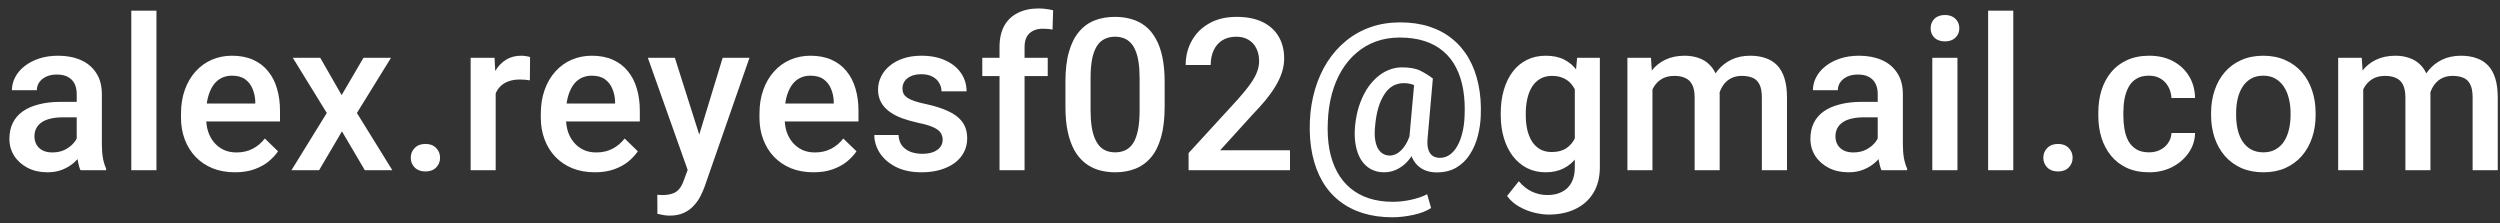 <svg width="235" height="21" viewBox="0 0 235 21" fill="none" xmlns="http://www.w3.org/2000/svg">
<rect x="0" y="0" width="235" height="21" fill="#333333" stroke="none"/>
<path d="M7.212 13.881V8.842C7.212 8.464 7.143 8.139 7.007 7.865C6.87 7.592 6.662 7.38 6.382 7.23C6.108 7.081 5.763 7.006 5.346 7.006C4.962 7.006 4.63 7.071 4.35 7.201C4.07 7.331 3.852 7.507 3.696 7.729C3.54 7.95 3.462 8.201 3.462 8.48H1.118C1.118 8.064 1.219 7.66 1.421 7.27C1.623 6.879 1.915 6.531 2.3 6.225C2.684 5.919 3.143 5.678 3.677 5.502C4.21 5.326 4.809 5.238 5.473 5.238C6.268 5.238 6.971 5.372 7.583 5.639C8.201 5.906 8.686 6.309 9.038 6.85C9.396 7.383 9.575 8.054 9.575 8.861V13.559C9.575 14.04 9.608 14.473 9.673 14.857C9.744 15.235 9.845 15.564 9.975 15.844V16H7.563C7.453 15.746 7.365 15.424 7.3 15.033C7.241 14.636 7.212 14.252 7.212 13.881ZM7.554 9.574L7.573 11.029H5.884C5.447 11.029 5.063 11.072 4.731 11.156C4.399 11.234 4.123 11.352 3.901 11.508C3.68 11.664 3.514 11.853 3.403 12.074C3.292 12.296 3.237 12.546 3.237 12.826C3.237 13.106 3.302 13.363 3.432 13.598C3.563 13.825 3.751 14.005 3.999 14.135C4.253 14.265 4.559 14.33 4.917 14.33C5.399 14.33 5.818 14.232 6.177 14.037C6.541 13.835 6.828 13.591 7.036 13.305C7.244 13.012 7.355 12.735 7.368 12.475L8.13 13.52C8.052 13.787 7.918 14.073 7.729 14.379C7.54 14.685 7.293 14.978 6.987 15.258C6.688 15.531 6.326 15.756 5.903 15.932C5.486 16.107 5.005 16.195 4.458 16.195C3.768 16.195 3.152 16.059 2.612 15.785C2.072 15.505 1.649 15.131 1.343 14.662C1.037 14.187 0.884 13.65 0.884 13.051C0.884 12.491 0.988 11.996 1.196 11.566C1.411 11.13 1.723 10.766 2.134 10.473C2.55 10.18 3.058 9.958 3.657 9.809C4.256 9.652 4.94 9.574 5.708 9.574H7.554ZM14.706 1V16H12.342V1H14.706ZM22.092 16.195C21.311 16.195 20.604 16.068 19.973 15.815C19.348 15.554 18.814 15.193 18.371 14.73C17.935 14.268 17.6 13.725 17.365 13.1C17.131 12.475 17.014 11.801 17.014 11.078V10.688C17.014 9.861 17.134 9.112 17.375 8.441C17.616 7.771 17.951 7.198 18.381 6.723C18.811 6.241 19.318 5.873 19.904 5.619C20.49 5.365 21.125 5.238 21.809 5.238C22.564 5.238 23.225 5.365 23.791 5.619C24.357 5.873 24.826 6.231 25.197 6.693C25.575 7.149 25.855 7.693 26.037 8.324C26.226 8.956 26.32 9.652 26.32 10.414V11.42H18.156V9.73H23.996V9.545C23.983 9.122 23.898 8.725 23.742 8.354C23.592 7.982 23.361 7.683 23.049 7.455C22.736 7.227 22.32 7.113 21.799 7.113C21.408 7.113 21.06 7.198 20.754 7.367C20.454 7.53 20.204 7.768 20.002 8.08C19.8 8.393 19.644 8.77 19.533 9.213C19.429 9.649 19.377 10.141 19.377 10.688V11.078C19.377 11.54 19.439 11.97 19.562 12.367C19.693 12.758 19.881 13.1 20.129 13.393C20.376 13.685 20.676 13.917 21.027 14.086C21.379 14.249 21.779 14.33 22.229 14.33C22.795 14.33 23.299 14.216 23.742 13.988C24.185 13.76 24.569 13.438 24.895 13.021L26.135 14.223C25.907 14.555 25.611 14.874 25.246 15.18C24.881 15.479 24.436 15.723 23.908 15.912C23.387 16.101 22.782 16.195 22.092 16.195ZM30.103 5.434L32.115 8.939L34.166 5.434H36.754L33.55 10.619L36.88 16H34.293L32.144 12.348L29.996 16H27.398L30.718 10.619L27.525 5.434H30.103ZM38.612 14.828C38.612 14.463 38.736 14.158 38.984 13.91C39.231 13.656 39.566 13.529 39.989 13.529C40.419 13.529 40.754 13.656 40.995 13.91C41.243 14.158 41.366 14.463 41.366 14.828C41.366 15.193 41.243 15.499 40.995 15.746C40.754 15.993 40.419 16.117 39.989 16.117C39.566 16.117 39.231 15.993 38.984 15.746C38.736 15.499 38.612 15.193 38.612 14.828ZM46.594 7.445V16H44.241V5.434H46.487L46.594 7.445ZM49.827 5.365L49.807 7.553C49.664 7.527 49.508 7.507 49.339 7.494C49.176 7.481 49.013 7.475 48.85 7.475C48.447 7.475 48.092 7.533 47.786 7.65C47.48 7.761 47.223 7.924 47.014 8.139C46.813 8.347 46.656 8.601 46.546 8.9C46.435 9.2 46.37 9.535 46.35 9.906L45.813 9.945C45.813 9.281 45.878 8.666 46.009 8.1C46.139 7.533 46.334 7.035 46.594 6.605C46.861 6.176 47.194 5.84 47.591 5.6C47.994 5.359 48.46 5.238 48.987 5.238C49.13 5.238 49.283 5.251 49.446 5.277C49.615 5.303 49.742 5.333 49.827 5.365ZM55.914 16.195C55.133 16.195 54.427 16.068 53.795 15.815C53.17 15.554 52.636 15.193 52.194 14.73C51.758 14.268 51.422 13.725 51.188 13.1C50.953 12.475 50.836 11.801 50.836 11.078V10.688C50.836 9.861 50.957 9.112 51.198 8.441C51.438 7.771 51.774 7.198 52.203 6.723C52.633 6.241 53.141 5.873 53.727 5.619C54.313 5.365 54.948 5.238 55.631 5.238C56.386 5.238 57.047 5.365 57.614 5.619C58.18 5.873 58.649 6.231 59.02 6.693C59.398 7.149 59.678 7.693 59.86 8.324C60.049 8.956 60.143 9.652 60.143 10.414V11.42H51.979V9.73H57.819V9.545C57.806 9.122 57.721 8.725 57.565 8.354C57.415 7.982 57.184 7.683 56.871 7.455C56.559 7.227 56.142 7.113 55.621 7.113C55.231 7.113 54.883 7.198 54.577 7.367C54.277 7.53 54.026 7.768 53.825 8.08C53.623 8.393 53.467 8.77 53.356 9.213C53.252 9.649 53.2 10.141 53.2 10.688V11.078C53.2 11.54 53.261 11.97 53.385 12.367C53.515 12.758 53.704 13.1 53.952 13.393C54.199 13.685 54.498 13.917 54.85 14.086C55.202 14.249 55.602 14.33 56.051 14.33C56.618 14.33 57.122 14.216 57.565 13.988C58.008 13.76 58.392 13.438 58.717 13.021L59.957 14.223C59.73 14.555 59.433 14.874 59.069 15.18C58.704 15.479 58.258 15.723 57.731 15.912C57.21 16.101 56.605 16.195 55.914 16.195ZM65.059 14.848L67.93 5.434H70.449L66.211 17.611C66.113 17.872 65.986 18.155 65.83 18.461C65.674 18.767 65.469 19.057 65.215 19.33C64.967 19.61 64.658 19.835 64.287 20.004C63.916 20.18 63.467 20.268 62.94 20.268C62.731 20.268 62.529 20.248 62.334 20.209C62.145 20.176 61.966 20.141 61.797 20.102L61.787 18.305C61.852 18.311 61.93 18.318 62.022 18.324C62.119 18.331 62.197 18.334 62.256 18.334C62.647 18.334 62.972 18.285 63.232 18.188C63.493 18.096 63.704 17.947 63.867 17.738C64.037 17.53 64.18 17.25 64.297 16.898L65.059 14.848ZM63.438 5.434L65.947 13.344L66.367 15.824L64.736 16.244L60.898 5.434H63.438ZM76.468 16.195C75.687 16.195 74.981 16.068 74.349 15.815C73.724 15.554 73.19 15.193 72.748 14.73C72.311 14.268 71.976 13.725 71.742 13.1C71.507 12.475 71.39 11.801 71.39 11.078V10.688C71.39 9.861 71.511 9.112 71.752 8.441C71.992 7.771 72.328 7.198 72.757 6.723C73.187 6.241 73.695 5.873 74.281 5.619C74.867 5.365 75.502 5.238 76.185 5.238C76.94 5.238 77.601 5.365 78.168 5.619C78.734 5.873 79.203 6.231 79.574 6.693C79.951 7.149 80.231 7.693 80.414 8.324C80.603 8.956 80.697 9.652 80.697 10.414V11.42H72.533V9.73H78.373V9.545C78.36 9.122 78.275 8.725 78.119 8.354C77.969 7.982 77.738 7.683 77.425 7.455C77.113 7.227 76.696 7.113 76.175 7.113C75.785 7.113 75.436 7.198 75.13 7.367C74.831 7.53 74.58 7.768 74.379 8.08C74.177 8.393 74.02 8.77 73.91 9.213C73.806 9.649 73.754 10.141 73.754 10.688V11.078C73.754 11.54 73.815 11.97 73.939 12.367C74.069 12.758 74.258 13.1 74.505 13.393C74.753 13.685 75.052 13.917 75.404 14.086C75.755 14.249 76.156 14.33 76.605 14.33C77.171 14.33 77.676 14.216 78.119 13.988C78.561 13.76 78.946 13.438 79.271 13.021L80.511 14.223C80.284 14.555 79.987 14.874 79.623 15.18C79.258 15.479 78.812 15.723 78.285 15.912C77.764 16.101 77.159 16.195 76.468 16.195ZM88.611 13.139C88.611 12.904 88.552 12.693 88.435 12.504C88.318 12.309 88.093 12.133 87.761 11.977C87.435 11.82 86.954 11.677 86.316 11.547C85.756 11.423 85.241 11.277 84.773 11.107C84.31 10.932 83.913 10.72 83.581 10.473C83.249 10.225 82.992 9.932 82.81 9.594C82.627 9.255 82.536 8.865 82.536 8.422C82.536 7.992 82.631 7.585 82.82 7.201C83.008 6.817 83.278 6.479 83.63 6.186C83.982 5.893 84.408 5.661 84.909 5.492C85.417 5.323 85.984 5.238 86.609 5.238C87.494 5.238 88.252 5.388 88.884 5.688C89.522 5.98 90.01 6.381 90.349 6.889C90.687 7.39 90.857 7.956 90.857 8.588H88.503C88.503 8.308 88.431 8.048 88.288 7.807C88.152 7.559 87.943 7.361 87.663 7.211C87.383 7.055 87.032 6.977 86.609 6.977C86.205 6.977 85.87 7.042 85.603 7.172C85.342 7.296 85.147 7.458 85.017 7.66C84.893 7.862 84.831 8.083 84.831 8.324C84.831 8.5 84.864 8.66 84.929 8.803C85.001 8.939 85.118 9.066 85.281 9.184C85.443 9.294 85.665 9.398 85.945 9.496C86.231 9.594 86.589 9.688 87.019 9.779C87.826 9.949 88.519 10.167 89.099 10.434C89.685 10.694 90.134 11.033 90.447 11.449C90.759 11.859 90.915 12.38 90.915 13.012C90.915 13.48 90.814 13.91 90.612 14.301C90.417 14.685 90.131 15.02 89.753 15.307C89.376 15.587 88.923 15.805 88.396 15.961C87.875 16.117 87.289 16.195 86.638 16.195C85.681 16.195 84.87 16.026 84.206 15.688C83.542 15.342 83.038 14.903 82.693 14.369C82.354 13.829 82.185 13.269 82.185 12.69H84.46C84.486 13.126 84.607 13.474 84.822 13.734C85.043 13.988 85.316 14.174 85.642 14.291C85.974 14.402 86.316 14.457 86.667 14.457C87.09 14.457 87.445 14.402 87.732 14.291C88.018 14.174 88.236 14.018 88.386 13.822C88.536 13.62 88.611 13.393 88.611 13.139ZM96.309 16H93.956V4.418C93.956 3.63 94.102 2.969 94.395 2.436C94.695 1.895 95.121 1.488 95.675 1.215C96.228 0.935 96.882 0.795 97.638 0.795C97.872 0.795 98.103 0.811 98.331 0.844C98.559 0.87 98.78 0.912 98.995 0.971L98.936 2.787C98.806 2.755 98.663 2.732 98.507 2.719C98.357 2.706 98.194 2.699 98.018 2.699C97.66 2.699 97.351 2.768 97.091 2.904C96.837 3.035 96.641 3.227 96.505 3.48C96.374 3.734 96.309 4.047 96.309 4.418V16ZM98.487 5.434V7.152H92.335V5.434H98.487ZM109.477 7.699V10.023C109.477 11.137 109.366 12.087 109.145 12.875C108.93 13.656 108.618 14.291 108.207 14.779C107.797 15.268 107.306 15.626 106.733 15.854C106.166 16.081 105.532 16.195 104.829 16.195C104.269 16.195 103.748 16.124 103.266 15.98C102.791 15.837 102.361 15.613 101.977 15.307C101.593 15.001 101.264 14.607 100.991 14.125C100.724 13.637 100.515 13.054 100.366 12.377C100.222 11.7 100.151 10.915 100.151 10.023V7.699C100.151 6.579 100.261 5.635 100.483 4.867C100.704 4.092 101.02 3.464 101.43 2.982C101.84 2.494 102.329 2.139 102.895 1.918C103.468 1.697 104.106 1.586 104.809 1.586C105.375 1.586 105.896 1.658 106.371 1.801C106.853 1.938 107.283 2.156 107.661 2.455C108.045 2.755 108.37 3.145 108.637 3.627C108.911 4.102 109.119 4.678 109.262 5.355C109.405 6.026 109.477 6.807 109.477 7.699ZM107.123 10.355V7.348C107.123 6.781 107.091 6.283 107.026 5.854C106.961 5.417 106.863 5.049 106.733 4.75C106.609 4.444 106.453 4.197 106.264 4.008C106.075 3.812 105.86 3.673 105.62 3.588C105.379 3.497 105.108 3.451 104.809 3.451C104.444 3.451 104.119 3.523 103.832 3.666C103.546 3.803 103.305 4.024 103.11 4.33C102.914 4.636 102.765 5.04 102.661 5.541C102.563 6.036 102.514 6.638 102.514 7.348V10.355C102.514 10.928 102.547 11.433 102.612 11.869C102.677 12.305 102.774 12.68 102.905 12.992C103.035 13.298 103.191 13.552 103.373 13.754C103.562 13.949 103.777 14.092 104.018 14.184C104.265 14.275 104.536 14.32 104.829 14.32C105.2 14.32 105.528 14.249 105.815 14.105C106.101 13.962 106.342 13.734 106.537 13.422C106.733 13.103 106.879 12.69 106.977 12.182C107.075 11.674 107.123 11.065 107.123 10.355ZM121.258 14.125V16H111.727V14.389L116.355 9.34C116.863 8.767 117.264 8.272 117.557 7.855C117.85 7.439 118.055 7.064 118.172 6.732C118.296 6.394 118.357 6.065 118.357 5.746C118.357 5.297 118.273 4.903 118.104 4.564C117.941 4.219 117.7 3.949 117.381 3.754C117.062 3.552 116.674 3.451 116.219 3.451C115.691 3.451 115.249 3.565 114.891 3.793C114.533 4.021 114.262 4.337 114.08 4.74C113.898 5.137 113.807 5.593 113.807 6.107H111.453C111.453 5.281 111.642 4.525 112.02 3.842C112.397 3.152 112.944 2.605 113.66 2.201C114.376 1.791 115.239 1.586 116.248 1.586C117.199 1.586 118.006 1.745 118.67 2.064C119.334 2.383 119.839 2.836 120.184 3.422C120.535 4.008 120.711 4.701 120.711 5.502C120.711 5.945 120.639 6.384 120.496 6.82C120.353 7.257 120.148 7.693 119.881 8.129C119.62 8.559 119.311 8.992 118.953 9.428C118.595 9.857 118.201 10.294 117.771 10.736L114.695 14.125H121.258ZM139.191 10.922C139.165 11.553 139.071 12.182 138.908 12.807C138.745 13.432 138.498 14.001 138.166 14.516C137.84 15.03 137.42 15.44 136.906 15.746C136.392 16.052 135.773 16.205 135.05 16.205C134.614 16.205 134.227 16.13 133.888 15.98C133.55 15.824 133.267 15.603 133.039 15.316C132.817 15.03 132.658 14.685 132.56 14.281C132.462 13.871 132.436 13.415 132.482 12.914L132.98 7.377H134.689L134.201 12.914C134.162 13.311 134.168 13.637 134.22 13.891C134.279 14.145 134.367 14.34 134.484 14.477C134.601 14.613 134.735 14.708 134.884 14.76C135.034 14.812 135.184 14.838 135.334 14.838C135.685 14.838 136.001 14.74 136.281 14.545C136.561 14.343 136.798 14.066 136.994 13.715C137.196 13.357 137.352 12.943 137.462 12.475C137.58 12.006 137.648 11.498 137.668 10.951C137.713 10.04 137.671 9.2 137.541 8.432C137.41 7.657 137.189 6.967 136.877 6.361C136.571 5.756 136.17 5.245 135.675 4.828C135.187 4.405 134.601 4.083 133.918 3.861C133.234 3.64 132.453 3.529 131.574 3.529C130.767 3.529 130.021 3.653 129.337 3.9C128.654 4.148 128.042 4.506 127.502 4.975C126.961 5.437 126.496 5.993 126.105 6.645C125.721 7.289 125.418 8.015 125.197 8.822C124.982 9.623 124.855 10.482 124.816 11.4C124.77 12.364 124.819 13.243 124.962 14.037C125.112 14.831 125.353 15.534 125.685 16.146C126.017 16.759 126.434 17.273 126.935 17.689C127.443 18.113 128.029 18.432 128.693 18.646C129.364 18.861 130.106 18.969 130.92 18.969C131.492 18.969 132.072 18.904 132.658 18.773C133.25 18.643 133.748 18.471 134.152 18.256L134.523 19.555C134.067 19.848 133.498 20.066 132.814 20.209C132.13 20.352 131.486 20.424 130.88 20.424C129.871 20.424 128.947 20.294 128.107 20.033C127.274 19.773 126.535 19.389 125.89 18.881C125.252 18.38 124.722 17.764 124.298 17.035C123.875 16.306 123.563 15.469 123.361 14.525C123.159 13.581 123.081 12.54 123.127 11.4C123.172 10.333 123.335 9.33 123.615 8.393C123.895 7.449 124.279 6.592 124.767 5.824C125.262 5.056 125.848 4.395 126.525 3.842C127.209 3.282 127.977 2.852 128.83 2.553C129.683 2.253 130.61 2.104 131.613 2.104C132.629 2.104 133.546 2.237 134.367 2.504C135.187 2.771 135.907 3.158 136.525 3.666C137.15 4.174 137.668 4.789 138.078 5.512C138.488 6.234 138.787 7.051 138.976 7.963C139.165 8.868 139.237 9.854 139.191 10.922ZM129.259 11.85C129.214 12.292 129.211 12.686 129.25 13.031C129.295 13.376 129.377 13.666 129.494 13.9C129.617 14.135 129.777 14.314 129.972 14.438C130.168 14.561 130.395 14.623 130.656 14.623C130.819 14.623 130.991 14.584 131.173 14.506C131.362 14.421 131.548 14.288 131.73 14.105C131.912 13.923 132.085 13.682 132.248 13.383C132.41 13.077 132.547 12.699 132.658 12.25L133.4 13.1C133.25 13.607 133.061 14.057 132.834 14.447C132.606 14.831 132.349 15.154 132.062 15.414C131.776 15.668 131.466 15.863 131.134 16C130.802 16.13 130.457 16.195 130.099 16.195C129.624 16.195 129.201 16.091 128.83 15.883C128.465 15.675 128.166 15.382 127.931 15.004C127.697 14.62 127.531 14.164 127.433 13.637C127.336 13.103 127.316 12.507 127.375 11.85C127.44 11.179 127.563 10.557 127.746 9.984C127.934 9.411 128.166 8.9 128.439 8.451C128.719 8.002 129.035 7.621 129.386 7.309C129.738 6.99 130.115 6.749 130.519 6.586C130.929 6.417 131.349 6.332 131.779 6.332C132.515 6.332 133.091 6.436 133.507 6.645C133.924 6.853 134.318 7.097 134.689 7.377L133.771 8.549C133.582 8.373 133.335 8.207 133.029 8.051C132.729 7.895 132.371 7.816 131.955 7.816C131.584 7.816 131.245 7.901 130.939 8.07C130.64 8.24 130.376 8.497 130.148 8.842C129.92 9.18 129.728 9.6 129.572 10.102C129.422 10.603 129.318 11.185 129.259 11.85ZM148.247 5.434H150.386V15.707C150.386 16.658 150.184 17.465 149.78 18.129C149.377 18.793 148.814 19.297 148.091 19.643C147.368 19.994 146.532 20.17 145.581 20.17C145.178 20.17 144.728 20.111 144.234 19.994C143.745 19.877 143.27 19.688 142.808 19.428C142.352 19.174 141.971 18.838 141.665 18.422L142.769 17.035C143.146 17.484 143.563 17.813 144.019 18.021C144.474 18.23 144.953 18.334 145.454 18.334C145.995 18.334 146.454 18.233 146.831 18.031C147.215 17.836 147.512 17.546 147.72 17.162C147.928 16.778 148.032 16.309 148.032 15.756V7.826L148.247 5.434ZM141.07 10.834V10.629C141.07 9.828 141.167 9.099 141.363 8.441C141.558 7.777 141.838 7.208 142.202 6.732C142.567 6.251 143.01 5.883 143.53 5.629C144.051 5.368 144.64 5.238 145.298 5.238C145.982 5.238 146.564 5.362 147.046 5.609C147.534 5.857 147.941 6.212 148.267 6.674C148.592 7.13 148.846 7.676 149.029 8.314C149.217 8.946 149.357 9.649 149.448 10.424V11.078C149.364 11.833 149.221 12.523 149.019 13.148C148.817 13.773 148.55 14.314 148.218 14.77C147.886 15.225 147.476 15.577 146.988 15.824C146.506 16.072 145.936 16.195 145.279 16.195C144.634 16.195 144.051 16.062 143.53 15.795C143.016 15.528 142.573 15.154 142.202 14.672C141.838 14.19 141.558 13.624 141.363 12.973C141.167 12.315 141.07 11.602 141.07 10.834ZM143.423 10.629V10.834C143.423 11.316 143.469 11.765 143.56 12.182C143.657 12.598 143.804 12.966 143.999 13.285C144.201 13.598 144.455 13.845 144.761 14.027C145.073 14.203 145.441 14.291 145.864 14.291C146.418 14.291 146.87 14.174 147.222 13.94C147.58 13.705 147.853 13.389 148.042 12.992C148.238 12.588 148.374 12.139 148.452 11.645V9.877C148.413 9.493 148.332 9.135 148.208 8.803C148.091 8.471 147.932 8.181 147.73 7.934C147.528 7.68 147.274 7.484 146.968 7.348C146.662 7.204 146.301 7.133 145.884 7.133C145.461 7.133 145.093 7.224 144.78 7.406C144.468 7.589 144.211 7.839 144.009 8.158C143.814 8.477 143.667 8.848 143.57 9.271C143.472 9.695 143.423 10.147 143.423 10.629ZM155.331 7.582V16H152.977V5.434H155.194L155.331 7.582ZM154.95 10.326L154.149 10.316C154.149 9.587 154.24 8.913 154.423 8.295C154.605 7.676 154.872 7.139 155.223 6.684C155.575 6.221 156.011 5.867 156.532 5.619C157.059 5.365 157.668 5.238 158.358 5.238C158.84 5.238 159.279 5.31 159.677 5.453C160.08 5.59 160.429 5.808 160.721 6.107C161.021 6.407 161.249 6.791 161.405 7.26C161.568 7.729 161.649 8.295 161.649 8.959V16H159.296V9.164C159.296 8.65 159.218 8.246 159.061 7.953C158.912 7.66 158.693 7.452 158.407 7.328C158.127 7.198 157.792 7.133 157.401 7.133C156.958 7.133 156.581 7.217 156.268 7.387C155.962 7.556 155.712 7.787 155.516 8.08C155.321 8.373 155.178 8.712 155.087 9.096C154.996 9.48 154.95 9.89 154.95 10.326ZM161.503 9.701L160.399 9.945C160.399 9.307 160.487 8.705 160.663 8.139C160.845 7.566 161.109 7.064 161.454 6.635C161.805 6.199 162.238 5.857 162.753 5.609C163.267 5.362 163.856 5.238 164.52 5.238C165.061 5.238 165.542 5.313 165.966 5.463C166.395 5.606 166.76 5.834 167.059 6.146C167.359 6.459 167.587 6.866 167.743 7.367C167.899 7.862 167.977 8.461 167.977 9.164V16H165.614V9.154C165.614 8.62 165.536 8.207 165.38 7.914C165.23 7.621 165.015 7.419 164.735 7.309C164.455 7.191 164.12 7.133 163.729 7.133C163.365 7.133 163.042 7.201 162.762 7.338C162.489 7.468 162.258 7.654 162.069 7.895C161.88 8.129 161.737 8.399 161.639 8.705C161.548 9.011 161.503 9.343 161.503 9.701ZM176.506 13.881V8.842C176.506 8.464 176.438 8.139 176.301 7.865C176.164 7.592 175.956 7.38 175.676 7.23C175.403 7.081 175.058 7.006 174.641 7.006C174.257 7.006 173.925 7.071 173.645 7.201C173.365 7.331 173.147 7.507 172.991 7.729C172.834 7.95 172.756 8.201 172.756 8.48H170.412C170.412 8.064 170.513 7.66 170.715 7.27C170.917 6.879 171.21 6.531 171.594 6.225C171.978 5.919 172.437 5.678 172.971 5.502C173.505 5.326 174.104 5.238 174.768 5.238C175.562 5.238 176.265 5.372 176.877 5.639C177.496 5.906 177.981 6.309 178.332 6.85C178.69 7.383 178.87 8.054 178.87 8.861V13.559C178.87 14.04 178.902 14.473 178.967 14.857C179.039 15.235 179.14 15.564 179.27 15.844V16H176.858C176.747 15.746 176.659 15.424 176.594 15.033C176.536 14.636 176.506 14.252 176.506 13.881ZM176.848 9.574L176.868 11.029H175.178C174.742 11.029 174.358 11.072 174.026 11.156C173.694 11.234 173.417 11.352 173.196 11.508C172.974 11.664 172.808 11.853 172.698 12.074C172.587 12.296 172.532 12.546 172.532 12.826C172.532 13.106 172.597 13.363 172.727 13.598C172.857 13.825 173.046 14.005 173.293 14.135C173.547 14.265 173.853 14.33 174.211 14.33C174.693 14.33 175.113 14.232 175.471 14.037C175.836 13.835 176.122 13.591 176.33 13.305C176.539 13.012 176.649 12.735 176.662 12.475L177.424 13.52C177.346 13.787 177.213 14.073 177.024 14.379C176.835 14.685 176.588 14.978 176.282 15.258C175.982 15.531 175.621 15.756 175.198 15.932C174.781 16.107 174.299 16.195 173.752 16.195C173.062 16.195 172.447 16.059 171.907 15.785C171.366 15.505 170.943 15.131 170.637 14.662C170.331 14.187 170.178 13.65 170.178 13.051C170.178 12.491 170.282 11.996 170.491 11.566C170.705 11.13 171.018 10.766 171.428 10.473C171.845 10.18 172.353 9.958 172.952 9.809C173.551 9.652 174.234 9.574 175.002 9.574H176.848ZM184 5.434V16H181.637V5.434H184ZM181.48 2.66C181.48 2.302 181.598 2.006 181.832 1.771C182.073 1.531 182.405 1.41 182.828 1.41C183.245 1.41 183.574 1.531 183.814 1.771C184.055 2.006 184.176 2.302 184.176 2.66C184.176 3.012 184.055 3.305 183.814 3.539C183.574 3.773 183.245 3.891 182.828 3.891C182.405 3.891 182.073 3.773 181.832 3.539C181.598 3.305 181.48 3.012 181.48 2.66ZM189.248 1V16H186.884V1H189.248ZM192.073 14.828C192.073 14.463 192.197 14.158 192.445 13.91C192.692 13.656 193.027 13.529 193.45 13.529C193.88 13.529 194.215 13.656 194.456 13.91C194.704 14.158 194.827 14.463 194.827 14.828C194.827 15.193 194.704 15.499 194.456 15.746C194.215 15.993 193.88 16.117 193.45 16.117C193.027 16.117 192.692 15.993 192.445 15.746C192.197 15.499 192.073 15.193 192.073 14.828ZM202.009 14.32C202.393 14.32 202.738 14.245 203.044 14.096C203.356 13.94 203.607 13.725 203.796 13.451C203.991 13.178 204.098 12.862 204.118 12.504H206.335C206.322 13.188 206.12 13.809 205.729 14.369C205.339 14.929 204.821 15.375 204.177 15.707C203.532 16.033 202.819 16.195 202.038 16.195C201.231 16.195 200.527 16.059 199.929 15.785C199.33 15.505 198.832 15.121 198.434 14.633C198.037 14.145 197.738 13.581 197.536 12.943C197.341 12.305 197.243 11.622 197.243 10.893V10.551C197.243 9.822 197.341 9.138 197.536 8.5C197.738 7.855 198.037 7.289 198.434 6.801C198.832 6.312 199.33 5.932 199.929 5.658C200.527 5.378 201.227 5.238 202.028 5.238C202.874 5.238 203.617 5.408 204.255 5.746C204.893 6.078 205.394 6.544 205.759 7.143C206.13 7.735 206.322 8.425 206.335 9.213H204.118C204.098 8.822 204.001 8.471 203.825 8.158C203.656 7.839 203.415 7.585 203.102 7.396C202.796 7.208 202.429 7.113 201.999 7.113C201.524 7.113 201.13 7.211 200.817 7.406C200.505 7.595 200.261 7.855 200.085 8.188C199.909 8.513 199.782 8.881 199.704 9.291C199.632 9.695 199.596 10.115 199.596 10.551V10.893C199.596 11.329 199.632 11.752 199.704 12.162C199.776 12.572 199.899 12.94 200.075 13.266C200.257 13.585 200.505 13.842 200.817 14.037C201.13 14.226 201.527 14.32 202.009 14.32ZM207.842 10.834V10.609C207.842 9.848 207.953 9.141 208.174 8.49C208.396 7.833 208.715 7.263 209.131 6.781C209.554 6.293 210.069 5.915 210.674 5.648C211.286 5.375 211.976 5.238 212.745 5.238C213.519 5.238 214.209 5.375 214.815 5.648C215.427 5.915 215.944 6.293 216.368 6.781C216.791 7.263 217.113 7.833 217.334 8.49C217.556 9.141 217.666 9.848 217.666 10.609V10.834C217.666 11.596 217.556 12.302 217.334 12.953C217.113 13.604 216.791 14.174 216.368 14.662C215.944 15.144 215.43 15.521 214.825 15.795C214.219 16.062 213.532 16.195 212.764 16.195C211.989 16.195 211.296 16.062 210.684 15.795C210.079 15.521 209.564 15.144 209.141 14.662C208.718 14.174 208.396 13.604 208.174 12.953C207.953 12.302 207.842 11.596 207.842 10.834ZM210.196 10.609V10.834C210.196 11.309 210.245 11.758 210.342 12.182C210.44 12.605 210.593 12.976 210.801 13.295C211.009 13.614 211.276 13.865 211.602 14.047C211.927 14.229 212.315 14.32 212.764 14.32C213.2 14.32 213.578 14.229 213.897 14.047C214.222 13.865 214.489 13.614 214.698 13.295C214.906 12.976 215.059 12.605 215.157 12.182C215.261 11.758 215.313 11.309 215.313 10.834V10.609C215.313 10.141 215.261 9.698 215.157 9.281C215.059 8.858 214.903 8.484 214.688 8.158C214.48 7.833 214.213 7.579 213.887 7.396C213.568 7.208 213.187 7.113 212.745 7.113C212.302 7.113 211.918 7.208 211.592 7.396C211.273 7.579 211.009 7.833 210.801 8.158C210.593 8.484 210.44 8.858 210.342 9.281C210.245 9.698 210.196 10.141 210.196 10.609ZM222.143 7.582V16H219.789V5.434H222.006L222.143 7.582ZM221.762 10.326L220.961 10.316C220.961 9.587 221.052 8.913 221.234 8.295C221.417 7.676 221.684 7.139 222.035 6.684C222.387 6.221 222.823 5.867 223.344 5.619C223.871 5.365 224.48 5.238 225.17 5.238C225.652 5.238 226.091 5.31 226.488 5.453C226.892 5.59 227.24 5.808 227.533 6.107C227.833 6.407 228.061 6.791 228.217 7.26C228.38 7.729 228.461 8.295 228.461 8.959V16H226.107V9.164C226.107 8.65 226.029 8.246 225.873 7.953C225.723 7.66 225.505 7.452 225.219 7.328C224.939 7.198 224.604 7.133 224.213 7.133C223.77 7.133 223.393 7.217 223.08 7.387C222.774 7.556 222.523 7.787 222.328 8.08C222.133 8.373 221.99 8.712 221.898 9.096C221.807 9.48 221.762 9.89 221.762 10.326ZM228.314 9.701L227.211 9.945C227.211 9.307 227.299 8.705 227.475 8.139C227.657 7.566 227.921 7.064 228.266 6.635C228.617 6.199 229.05 5.857 229.564 5.609C230.079 5.362 230.668 5.238 231.332 5.238C231.872 5.238 232.354 5.313 232.777 5.463C233.207 5.606 233.572 5.834 233.871 6.146C234.171 6.459 234.398 6.866 234.555 7.367C234.711 7.862 234.789 8.461 234.789 9.164V16H232.426V9.154C232.426 8.62 232.348 8.207 232.191 7.914C232.042 7.621 231.827 7.419 231.547 7.309C231.267 7.191 230.932 7.133 230.541 7.133C230.176 7.133 229.854 7.201 229.574 7.338C229.301 7.468 229.07 7.654 228.881 7.895C228.692 8.129 228.549 8.399 228.451 8.705C228.36 9.011 228.314 9.343 228.314 9.701Z" fill="white"/>
</svg>
